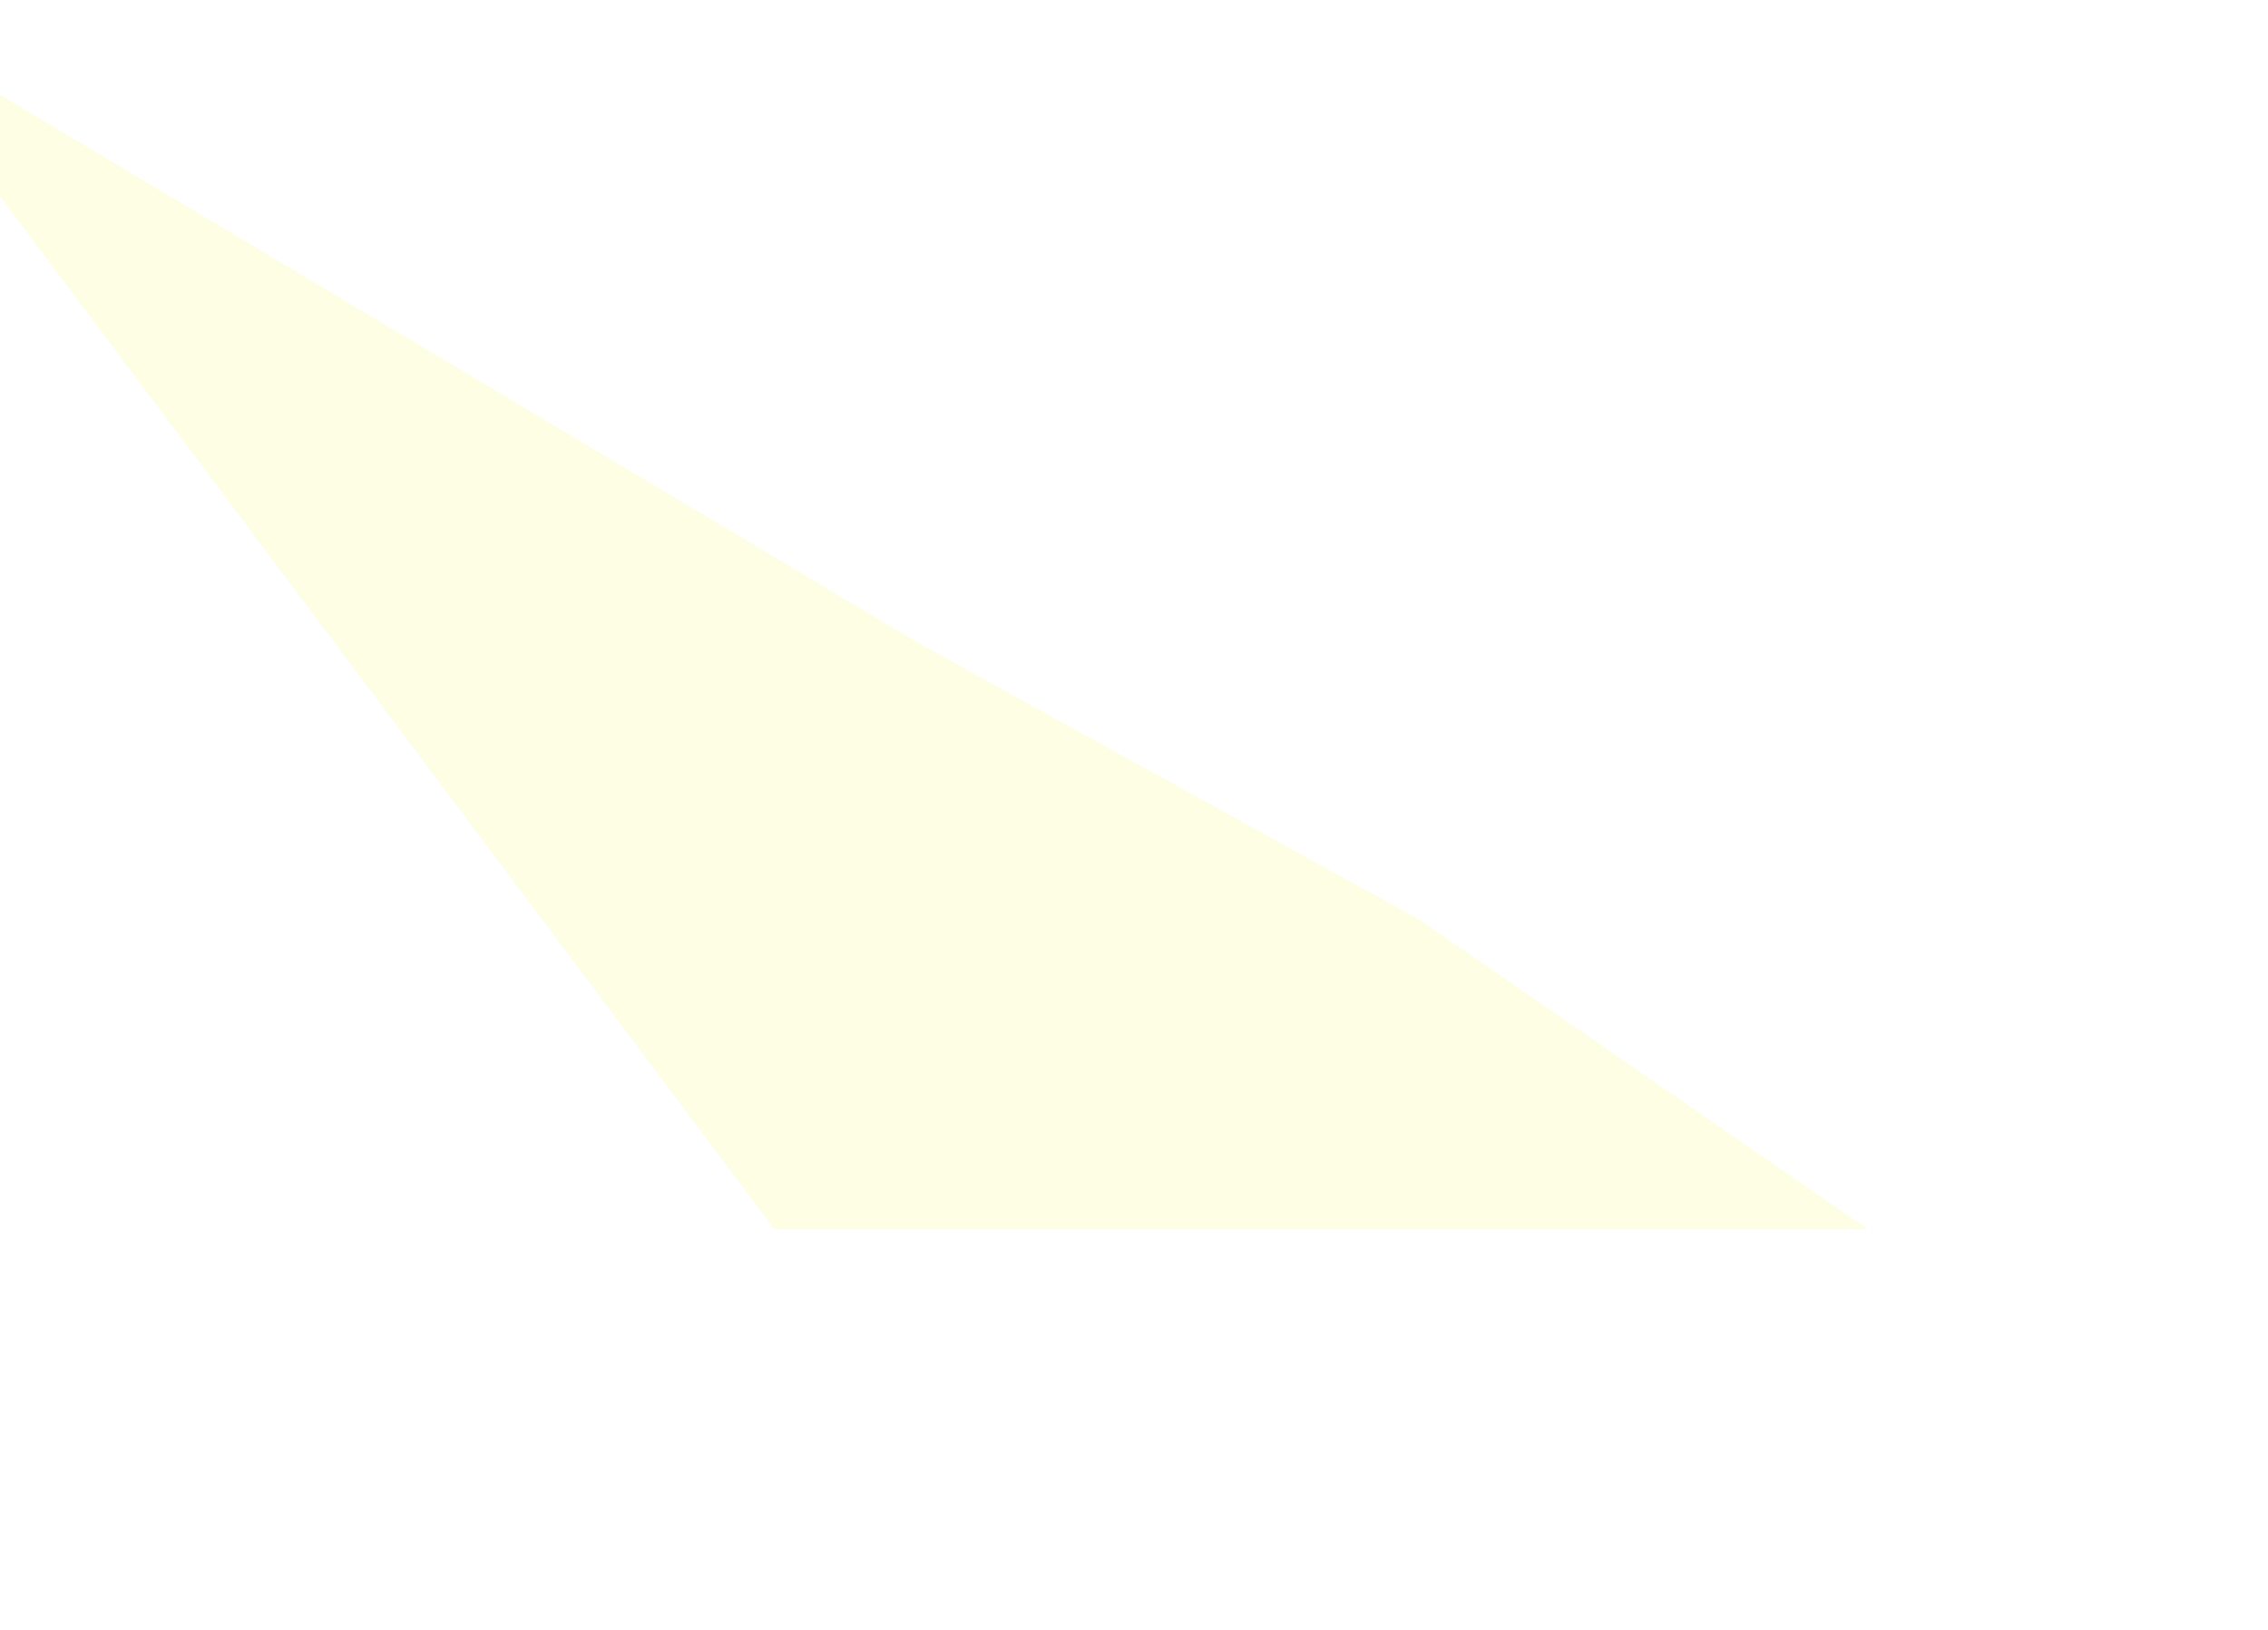 <svg width="1416" height="1018" viewBox="0 0 1416 1018" fill="none" xmlns="http://www.w3.org/2000/svg">
<g filter="url(#filter0_dddddd_27_8069)">
<path d="M-85.826 8.021L483.5 767.5L771 767.5L1002.5 767.5L1166 767.5L886.5 574.5L575 402.5L-85.826 8.021Z" fill="#F1FA48" fill-opacity="0.15"/>
</g>
<defs>
<filter id="filter0_dddddd_27_8069" x="-335.826" y="-241.979" width="1751.83" height="1259.48" filterUnits="userSpaceOnUse" color-interpolation-filters="sRGB">
<feFlood flood-opacity="0" result="BackgroundImageFix"/>
<feColorMatrix in="SourceAlpha" type="matrix" values="0 0 0 0 0 0 0 0 0 0 0 0 0 0 0 0 0 0 127 0" result="hardAlpha"/>
<feOffset/>
<feGaussianBlur stdDeviation="17.674"/>
<feColorMatrix type="matrix" values="0 0 0 0 0.945 0 0 0 0 0.98 0 0 0 0 0.282 0 0 0 0.15 0"/>
<feBlend mode="normal" in2="BackgroundImageFix" result="effect1_dropShadow_27_8069"/>
<feColorMatrix in="SourceAlpha" type="matrix" values="0 0 0 0 0 0 0 0 0 0 0 0 0 0 0 0 0 0 127 0" result="hardAlpha"/>
<feOffset/>
<feGaussianBlur stdDeviation="35.349"/>
<feColorMatrix type="matrix" values="0 0 0 0 0.945 0 0 0 0 0.98 0 0 0 0 0.282 0 0 0 0.15 0"/>
<feBlend mode="normal" in2="effect1_dropShadow_27_8069" result="effect2_dropShadow_27_8069"/>
<feColorMatrix in="SourceAlpha" type="matrix" values="0 0 0 0 0 0 0 0 0 0 0 0 0 0 0 0 0 0 127 0" result="hardAlpha"/>
<feOffset/>
<feGaussianBlur stdDeviation="123.72"/>
<feColorMatrix type="matrix" values="0 0 0 0 0.945 0 0 0 0 0.98 0 0 0 0 0.282 0 0 0 0.15 0"/>
<feBlend mode="normal" in2="effect2_dropShadow_27_8069" result="effect3_dropShadow_27_8069"/>
<feColorMatrix in="SourceAlpha" type="matrix" values="0 0 0 0 0 0 0 0 0 0 0 0 0 0 0 0 0 0 127 0" result="hardAlpha"/>
<feOffset/>
<feGaussianBlur stdDeviation="125"/>
<feColorMatrix type="matrix" values="0 0 0 0 0.945 0 0 0 0 0.98 0 0 0 0 0.282 0 0 0 0.15 0"/>
<feBlend mode="normal" in2="effect3_dropShadow_27_8069" result="effect4_dropShadow_27_8069"/>
<feColorMatrix in="SourceAlpha" type="matrix" values="0 0 0 0 0 0 0 0 0 0 0 0 0 0 0 0 0 0 127 0" result="hardAlpha"/>
<feOffset/>
<feGaussianBlur stdDeviation="125"/>
<feColorMatrix type="matrix" values="0 0 0 0 0.945 0 0 0 0 0.98 0 0 0 0 0.282 0 0 0 0.15 0"/>
<feBlend mode="normal" in2="effect4_dropShadow_27_8069" result="effect5_dropShadow_27_8069"/>
<feColorMatrix in="SourceAlpha" type="matrix" values="0 0 0 0 0 0 0 0 0 0 0 0 0 0 0 0 0 0 127 0" result="hardAlpha"/>
<feOffset/>
<feGaussianBlur stdDeviation="125"/>
<feColorMatrix type="matrix" values="0 0 0 0 0.945 0 0 0 0 0.98 0 0 0 0 0.282 0 0 0 0.15 0"/>
<feBlend mode="normal" in2="effect5_dropShadow_27_8069" result="effect6_dropShadow_27_8069"/>
<feBlend mode="normal" in="SourceGraphic" in2="effect6_dropShadow_27_8069" result="shape"/>
</filter>
</defs>
</svg>
